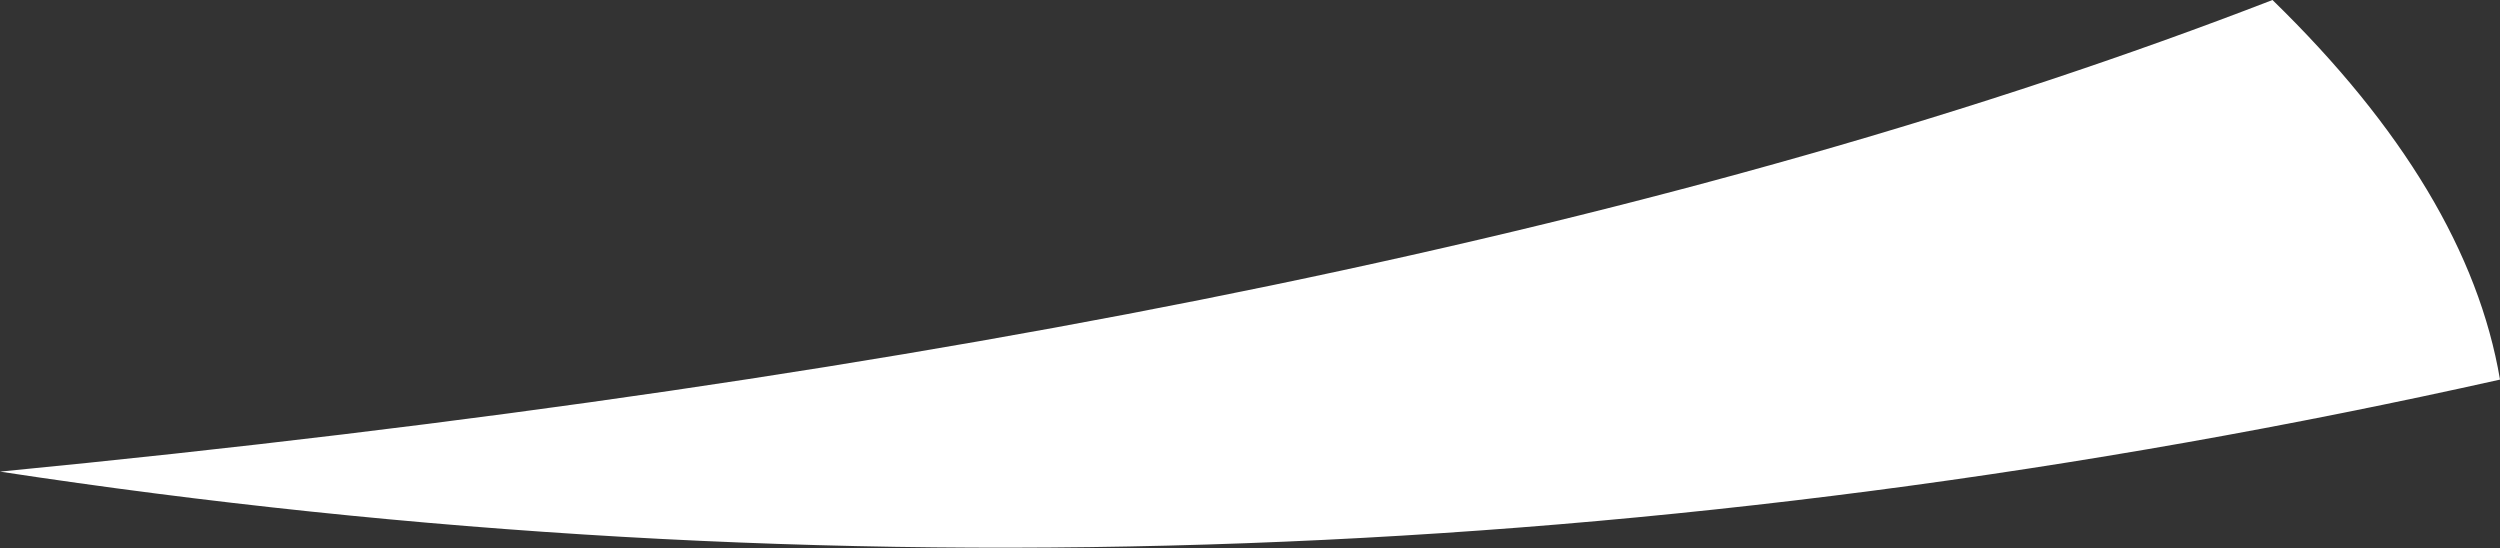 <?xml version="1.0" encoding="UTF-8" standalone="no"?>
<svg xmlns:xlink="http://www.w3.org/1999/xlink" height="21.45px" width="97.8px" xmlns="http://www.w3.org/2000/svg">
  <rect width="100%" height="100%" fill="#333333" stroke="none"/>
  <g transform="matrix(1.0, 0.0, 0.0, 1.0, 76.8, 16.25)">
    <path d="M12.1 -16.25 Q19.75 -8.8 21.0 -1.4 -28.2 9.6 -76.8 2.2 -21.75 -3.15 12.1 -16.25" fill="#ffffff" fill-rule="evenodd" stroke="none"/>
  </g>
</svg>
